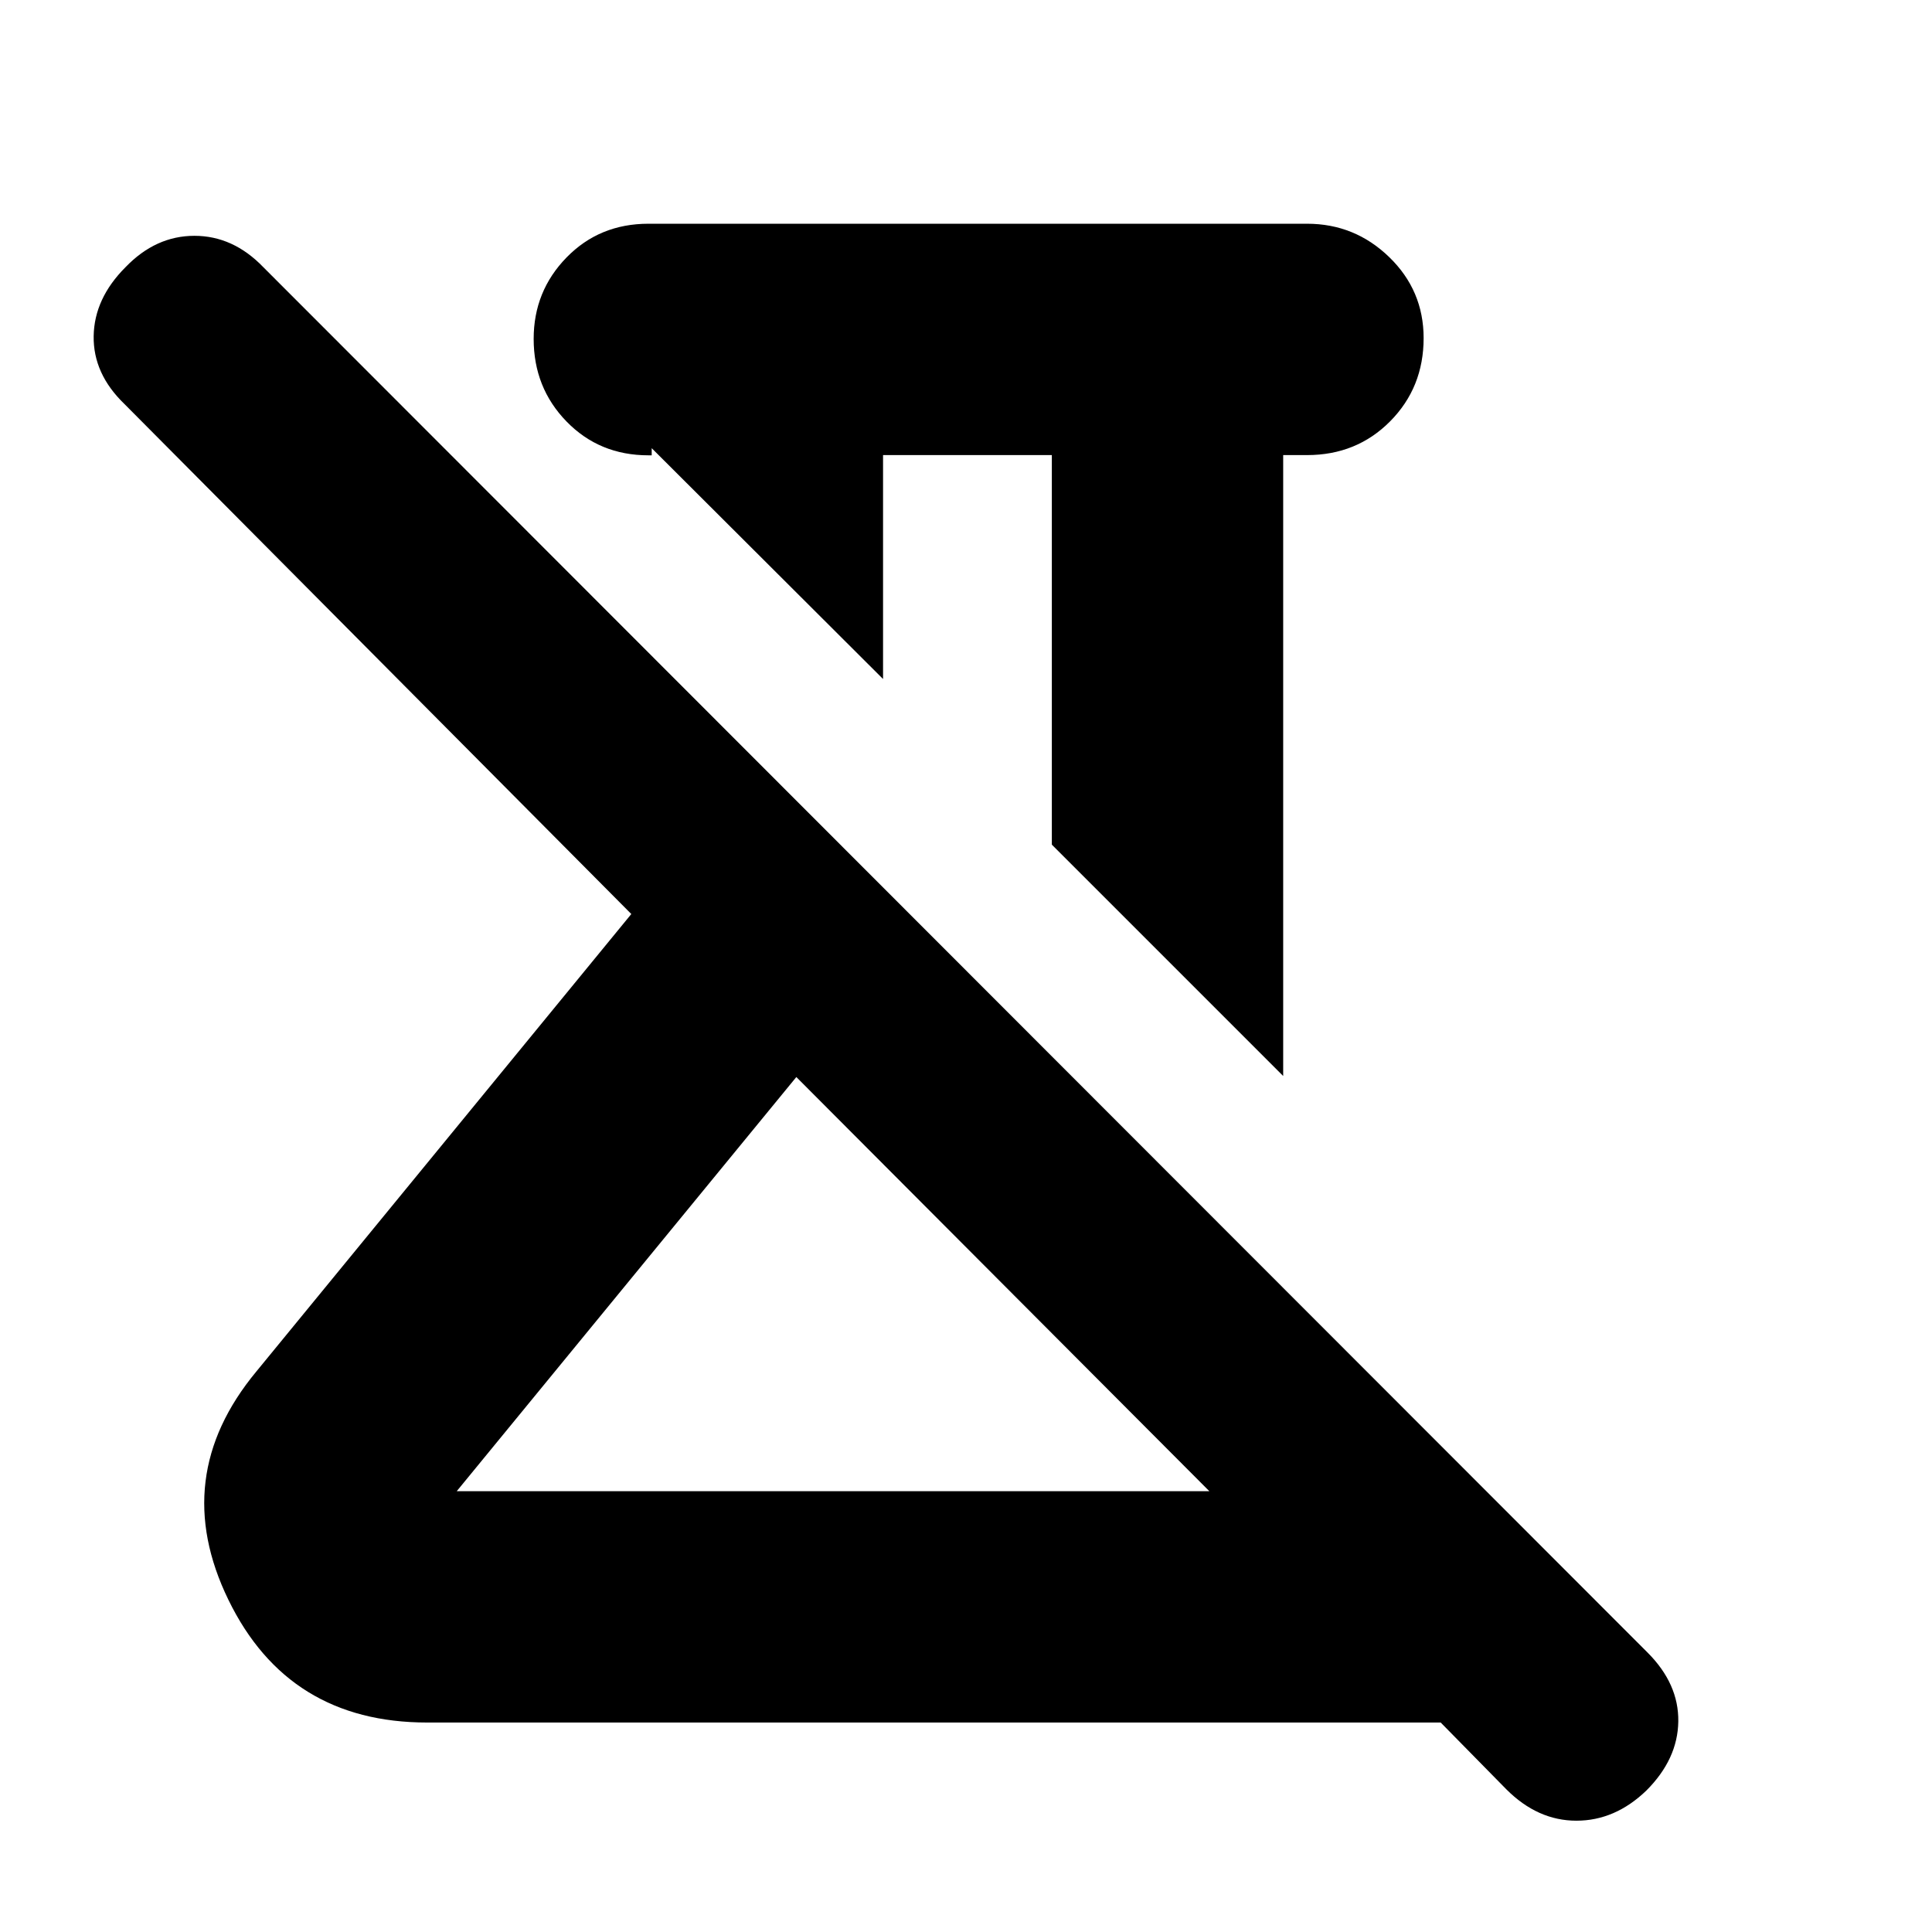 <svg xmlns="http://www.w3.org/2000/svg" height="20" viewBox="0 -960 960 960" width="20"><path d="M637.609-425.347 522.652-540.304v-193.565h-83.869v111.261L323.826-737.304v3.549h-1.608q-24.357 0-40.701-16.791-16.343-16.79-16.343-41.062 0-23.706 16.343-40.462 16.344-16.756 40.701-16.756h327.26q23.691 0 40.803 16.566 17.11 16.565 17.11 40.267 0 24.552-16.636 41.338-16.635 16.786-41.277 16.786h-11.869v308.522ZM226.957-219.044h373.955L395.696-424.826 226.957-219.044ZM748.521-70.87l-32.651-33.217H212.261q-69.06 0-98.748-60.935-29.687-60.935 13.835-113.457l186.347-227.347-251.87-253.435q-15.565-15-15.282-33.717.283-18.718 15.848-34.283 15-15.565 34.217-15.565 19.218 0 34.218 15.565L818.651-138.87q15.565 15.565 15.283 34.282-.283 18.718-15.848 34.283-15.565 15-34.783 15-19.217 0-34.782-15.565ZM395.696-424.826Zm84.739-156.13Z"/></svg>